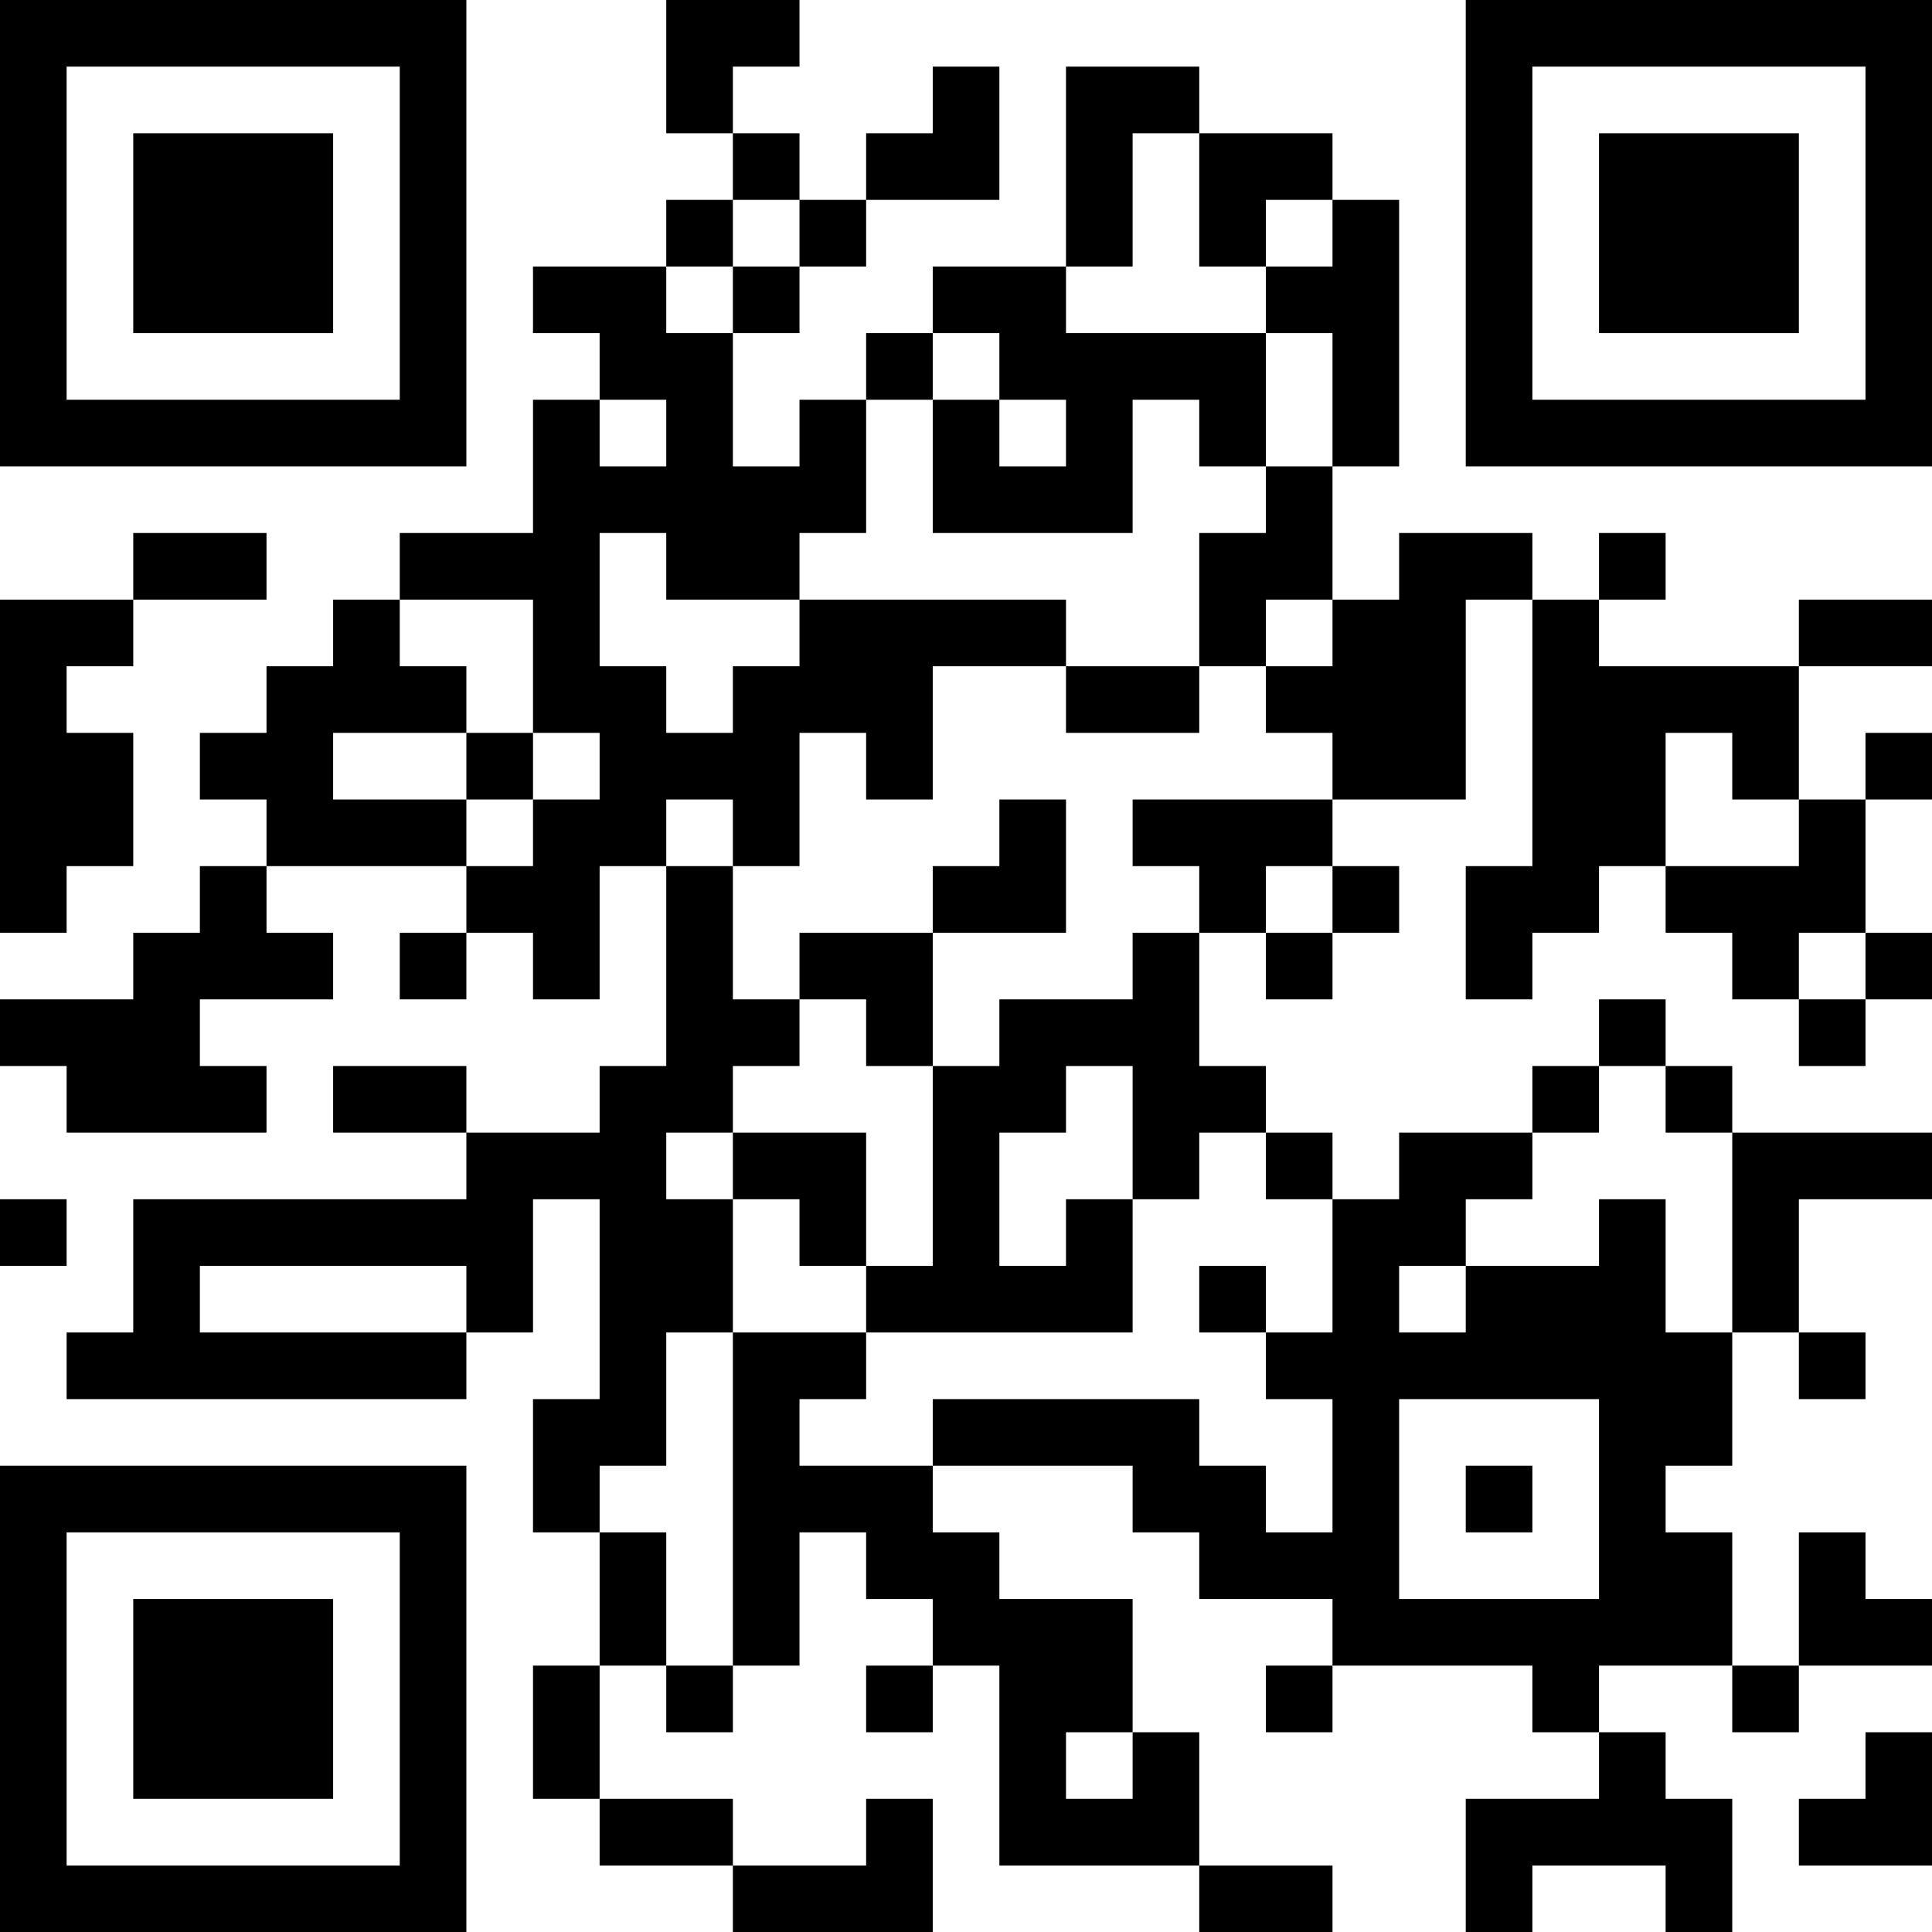 <?xml version="1.0" encoding="UTF-8"?>
<svg xmlns="http://www.w3.org/2000/svg" version="1.1" width="200" height="200" viewBox="0 0 200 200"><rect x="0" y="0" width="200" height="200" fill="#ffffff"/><g transform="scale(6.897)"><g transform="translate(0,0)"><path fill-rule="evenodd" d="M10 0L10 2L11 2L11 3L10 3L10 4L8 4L8 5L9 5L9 6L8 6L8 8L6 8L6 9L5 9L5 10L4 10L4 11L3 11L3 12L4 12L4 13L3 13L3 14L2 14L2 15L0 15L0 16L1 16L1 17L4 17L4 16L3 16L3 15L5 15L5 14L4 14L4 13L7 13L7 14L6 14L6 15L7 15L7 14L8 14L8 15L9 15L9 13L10 13L10 16L9 16L9 17L7 17L7 16L5 16L5 17L7 17L7 18L2 18L2 20L1 20L1 21L7 21L7 20L8 20L8 18L9 18L9 21L8 21L8 23L9 23L9 25L8 25L8 27L9 27L9 28L11 28L11 29L14 29L14 27L13 27L13 28L11 28L11 27L9 27L9 25L10 25L10 26L11 26L11 25L12 25L12 23L13 23L13 24L14 24L14 25L13 25L13 26L14 26L14 25L15 25L15 28L18 28L18 29L20 29L20 28L18 28L18 26L17 26L17 24L15 24L15 23L14 23L14 22L17 22L17 23L18 23L18 24L20 24L20 25L19 25L19 26L20 26L20 25L23 25L23 26L24 26L24 27L22 27L22 29L23 29L23 28L25 28L25 29L26 29L26 27L25 27L25 26L24 26L24 25L26 25L26 26L27 26L27 25L29 25L29 24L28 24L28 23L27 23L27 25L26 25L26 23L25 23L25 22L26 22L26 20L27 20L27 21L28 21L28 20L27 20L27 18L29 18L29 17L26 17L26 16L25 16L25 15L24 15L24 16L23 16L23 17L21 17L21 18L20 18L20 17L19 17L19 16L18 16L18 14L19 14L19 15L20 15L20 14L21 14L21 13L20 13L20 12L22 12L22 9L23 9L23 13L22 13L22 15L23 15L23 14L24 14L24 13L25 13L25 14L26 14L26 15L27 15L27 16L28 16L28 15L29 15L29 14L28 14L28 12L29 12L29 11L28 11L28 12L27 12L27 10L29 10L29 9L27 9L27 10L24 10L24 9L25 9L25 8L24 8L24 9L23 9L23 8L21 8L21 9L20 9L20 7L21 7L21 3L20 3L20 2L18 2L18 1L16 1L16 4L14 4L14 5L13 5L13 6L12 6L12 7L11 7L11 5L12 5L12 4L13 4L13 3L15 3L15 1L14 1L14 2L13 2L13 3L12 3L12 2L11 2L11 1L12 1L12 0ZM17 2L17 4L16 4L16 5L19 5L19 7L18 7L18 6L17 6L17 8L14 8L14 6L15 6L15 7L16 7L16 6L15 6L15 5L14 5L14 6L13 6L13 8L12 8L12 9L10 9L10 8L9 8L9 10L10 10L10 11L11 11L11 10L12 10L12 9L16 9L16 10L14 10L14 12L13 12L13 11L12 11L12 13L11 13L11 12L10 12L10 13L11 13L11 15L12 15L12 16L11 16L11 17L10 17L10 18L11 18L11 20L10 20L10 22L9 22L9 23L10 23L10 25L11 25L11 20L13 20L13 21L12 21L12 22L14 22L14 21L18 21L18 22L19 22L19 23L20 23L20 21L19 21L19 20L20 20L20 18L19 18L19 17L18 17L18 18L17 18L17 16L16 16L16 17L15 17L15 19L16 19L16 18L17 18L17 20L13 20L13 19L14 19L14 16L15 16L15 15L17 15L17 14L18 14L18 13L17 13L17 12L20 12L20 11L19 11L19 10L20 10L20 9L19 9L19 10L18 10L18 8L19 8L19 7L20 7L20 5L19 5L19 4L20 4L20 3L19 3L19 4L18 4L18 2ZM11 3L11 4L10 4L10 5L11 5L11 4L12 4L12 3ZM9 6L9 7L10 7L10 6ZM2 8L2 9L0 9L0 14L1 14L1 13L2 13L2 11L1 11L1 10L2 10L2 9L4 9L4 8ZM6 9L6 10L7 10L7 11L5 11L5 12L7 12L7 13L8 13L8 12L9 12L9 11L8 11L8 9ZM16 10L16 11L18 11L18 10ZM7 11L7 12L8 12L8 11ZM25 11L25 13L27 13L27 12L26 12L26 11ZM15 12L15 13L14 13L14 14L12 14L12 15L13 15L13 16L14 16L14 14L16 14L16 12ZM19 13L19 14L20 14L20 13ZM27 14L27 15L28 15L28 14ZM24 16L24 17L23 17L23 18L22 18L22 19L21 19L21 20L22 20L22 19L24 19L24 18L25 18L25 20L26 20L26 17L25 17L25 16ZM11 17L11 18L12 18L12 19L13 19L13 17ZM0 18L0 19L1 19L1 18ZM3 19L3 20L7 20L7 19ZM18 19L18 20L19 20L19 19ZM21 21L21 24L24 24L24 21ZM22 22L22 23L23 23L23 22ZM16 26L16 27L17 27L17 26ZM28 26L28 27L27 27L27 28L29 28L29 26ZM0 0L0 7L7 7L7 0ZM1 1L1 6L6 6L6 1ZM2 2L2 5L5 5L5 2ZM22 0L22 7L29 7L29 0ZM23 1L23 6L28 6L28 1ZM24 2L24 5L27 5L27 2ZM0 22L0 29L7 29L7 22ZM1 23L1 28L6 28L6 23ZM2 24L2 27L5 27L5 24Z" fill="#000000"/></g></g></svg>
